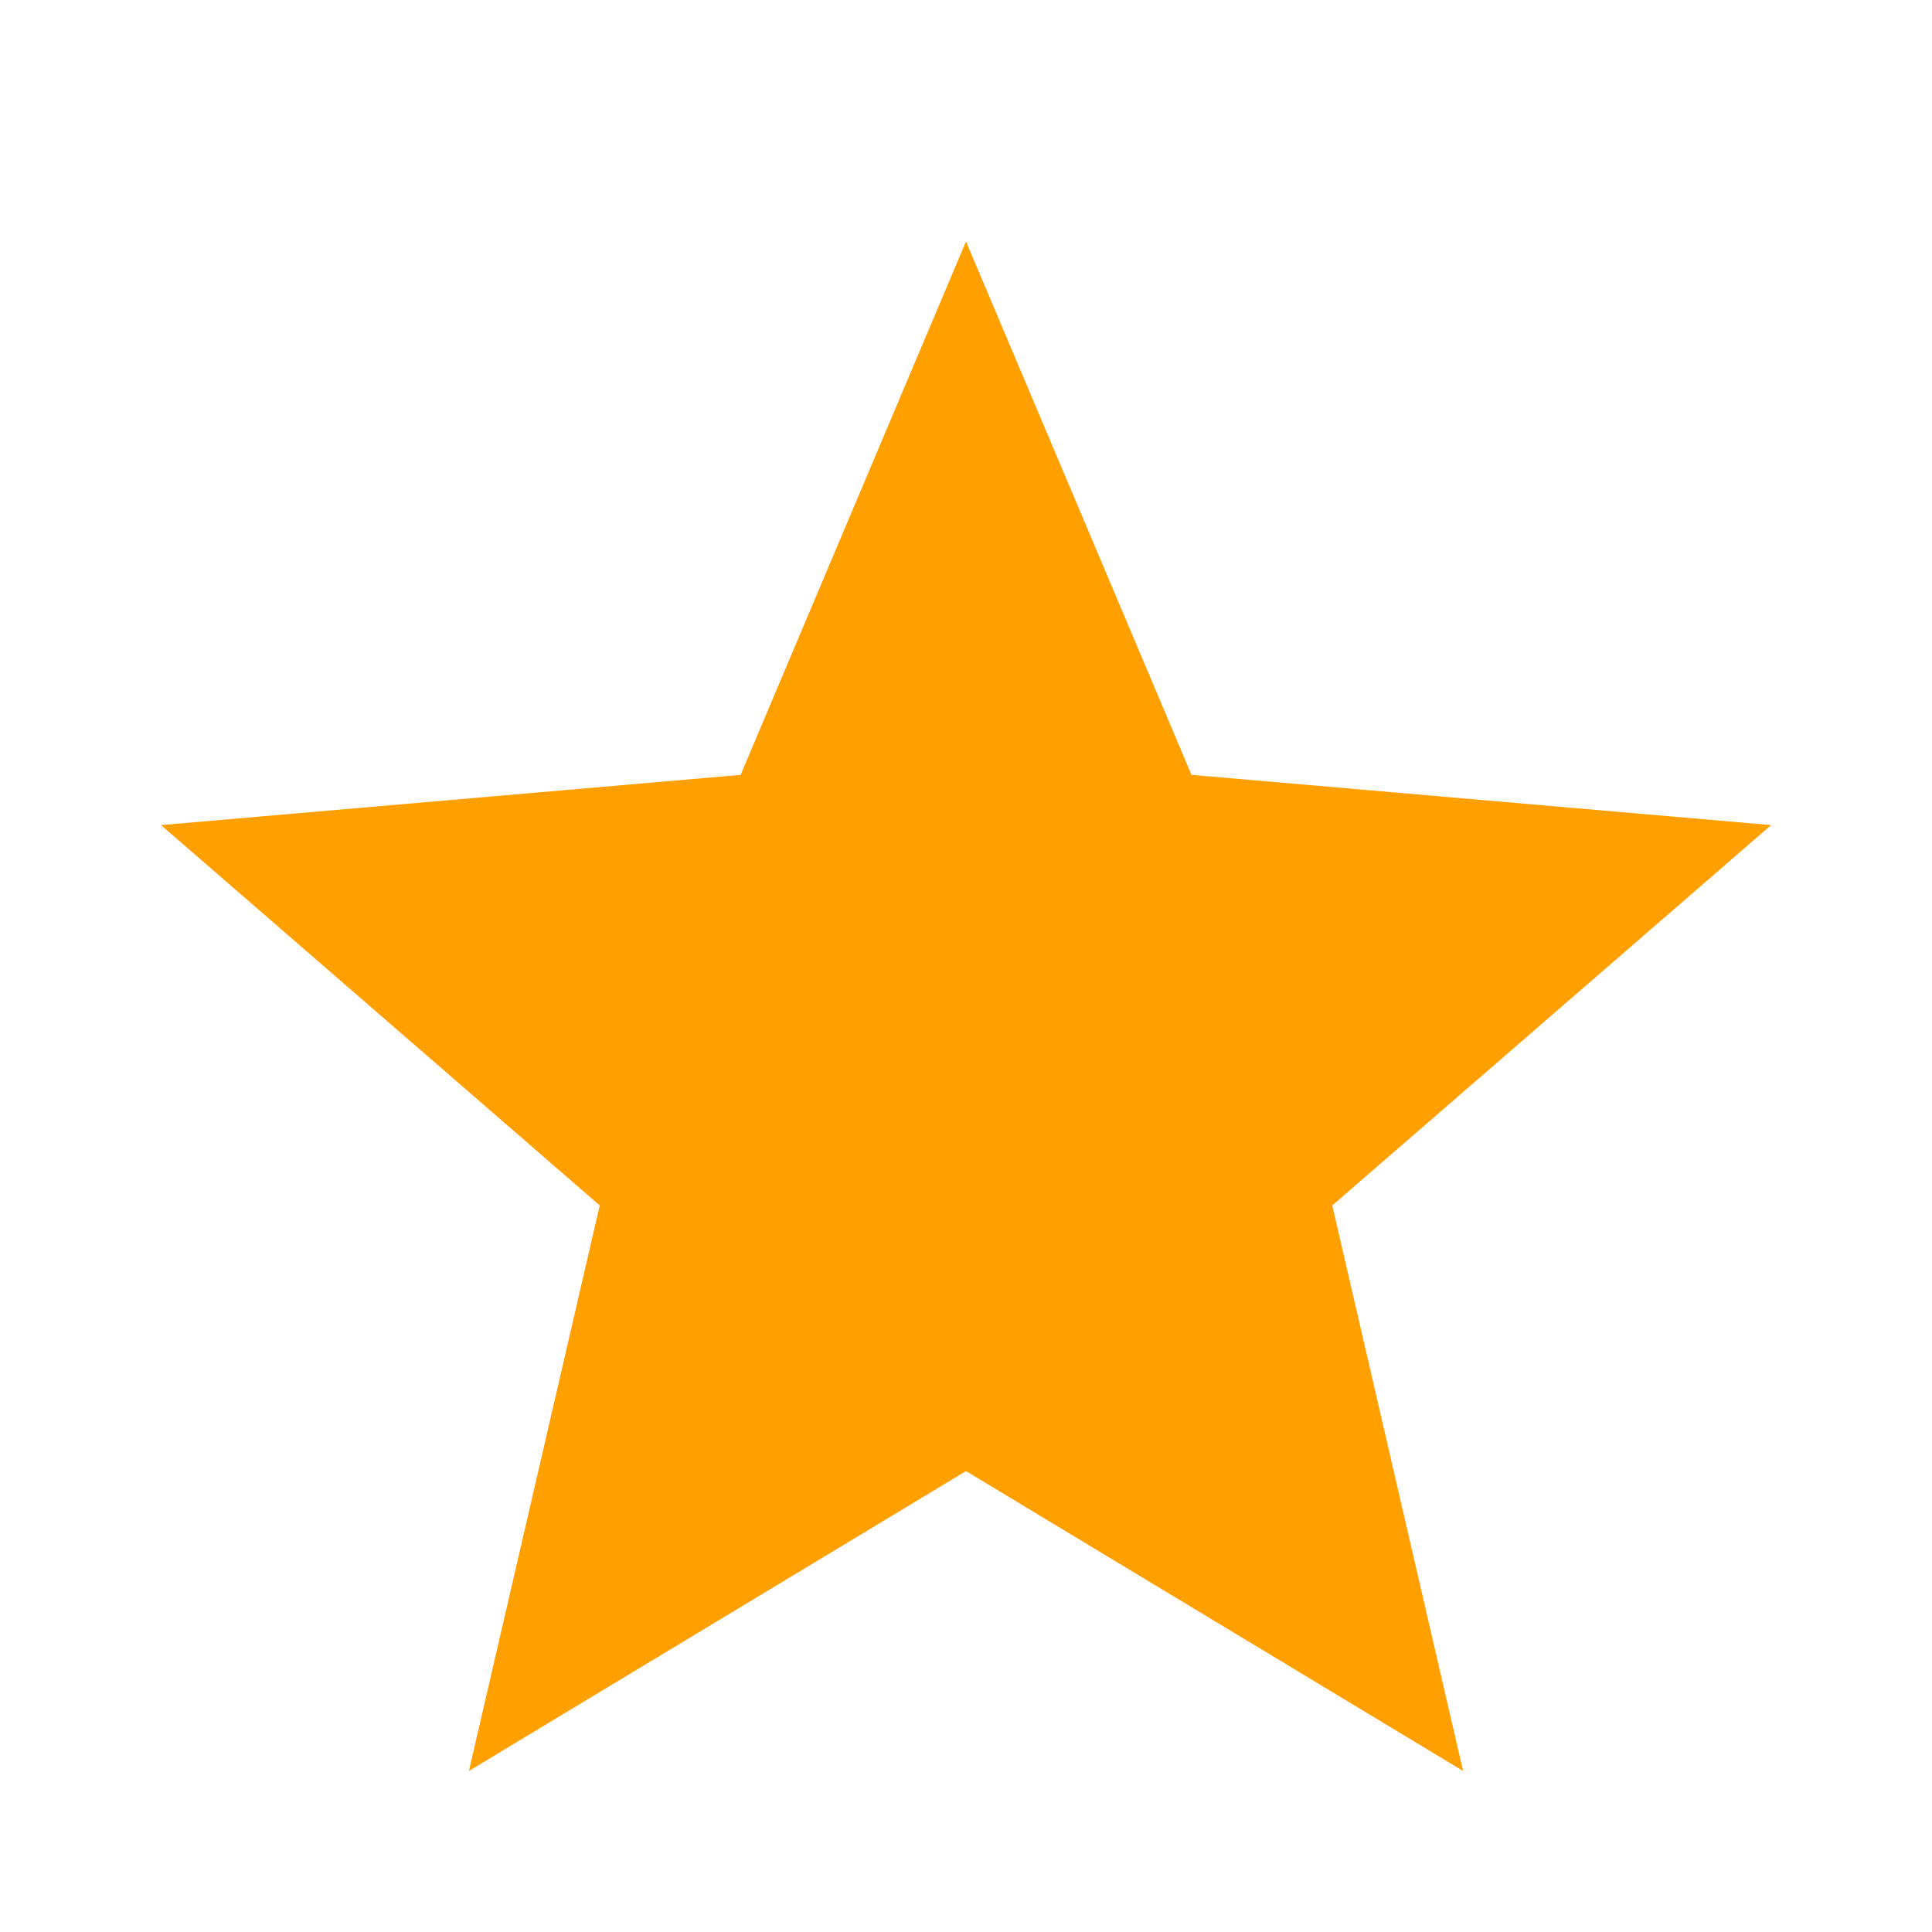 <svg width="14" height="14" viewBox="0 0 14 14" fill="none" xmlns="http://www.w3.org/2000/svg">
<path d="M3.398 12.833L4.346 8.735L1.167 5.979L5.367 5.615L7 1.75L8.634 5.615L12.834 5.979L9.654 8.735L10.602 12.833L7 10.66L3.398 12.833Z" fill="#FF9F00"/>
</svg>
